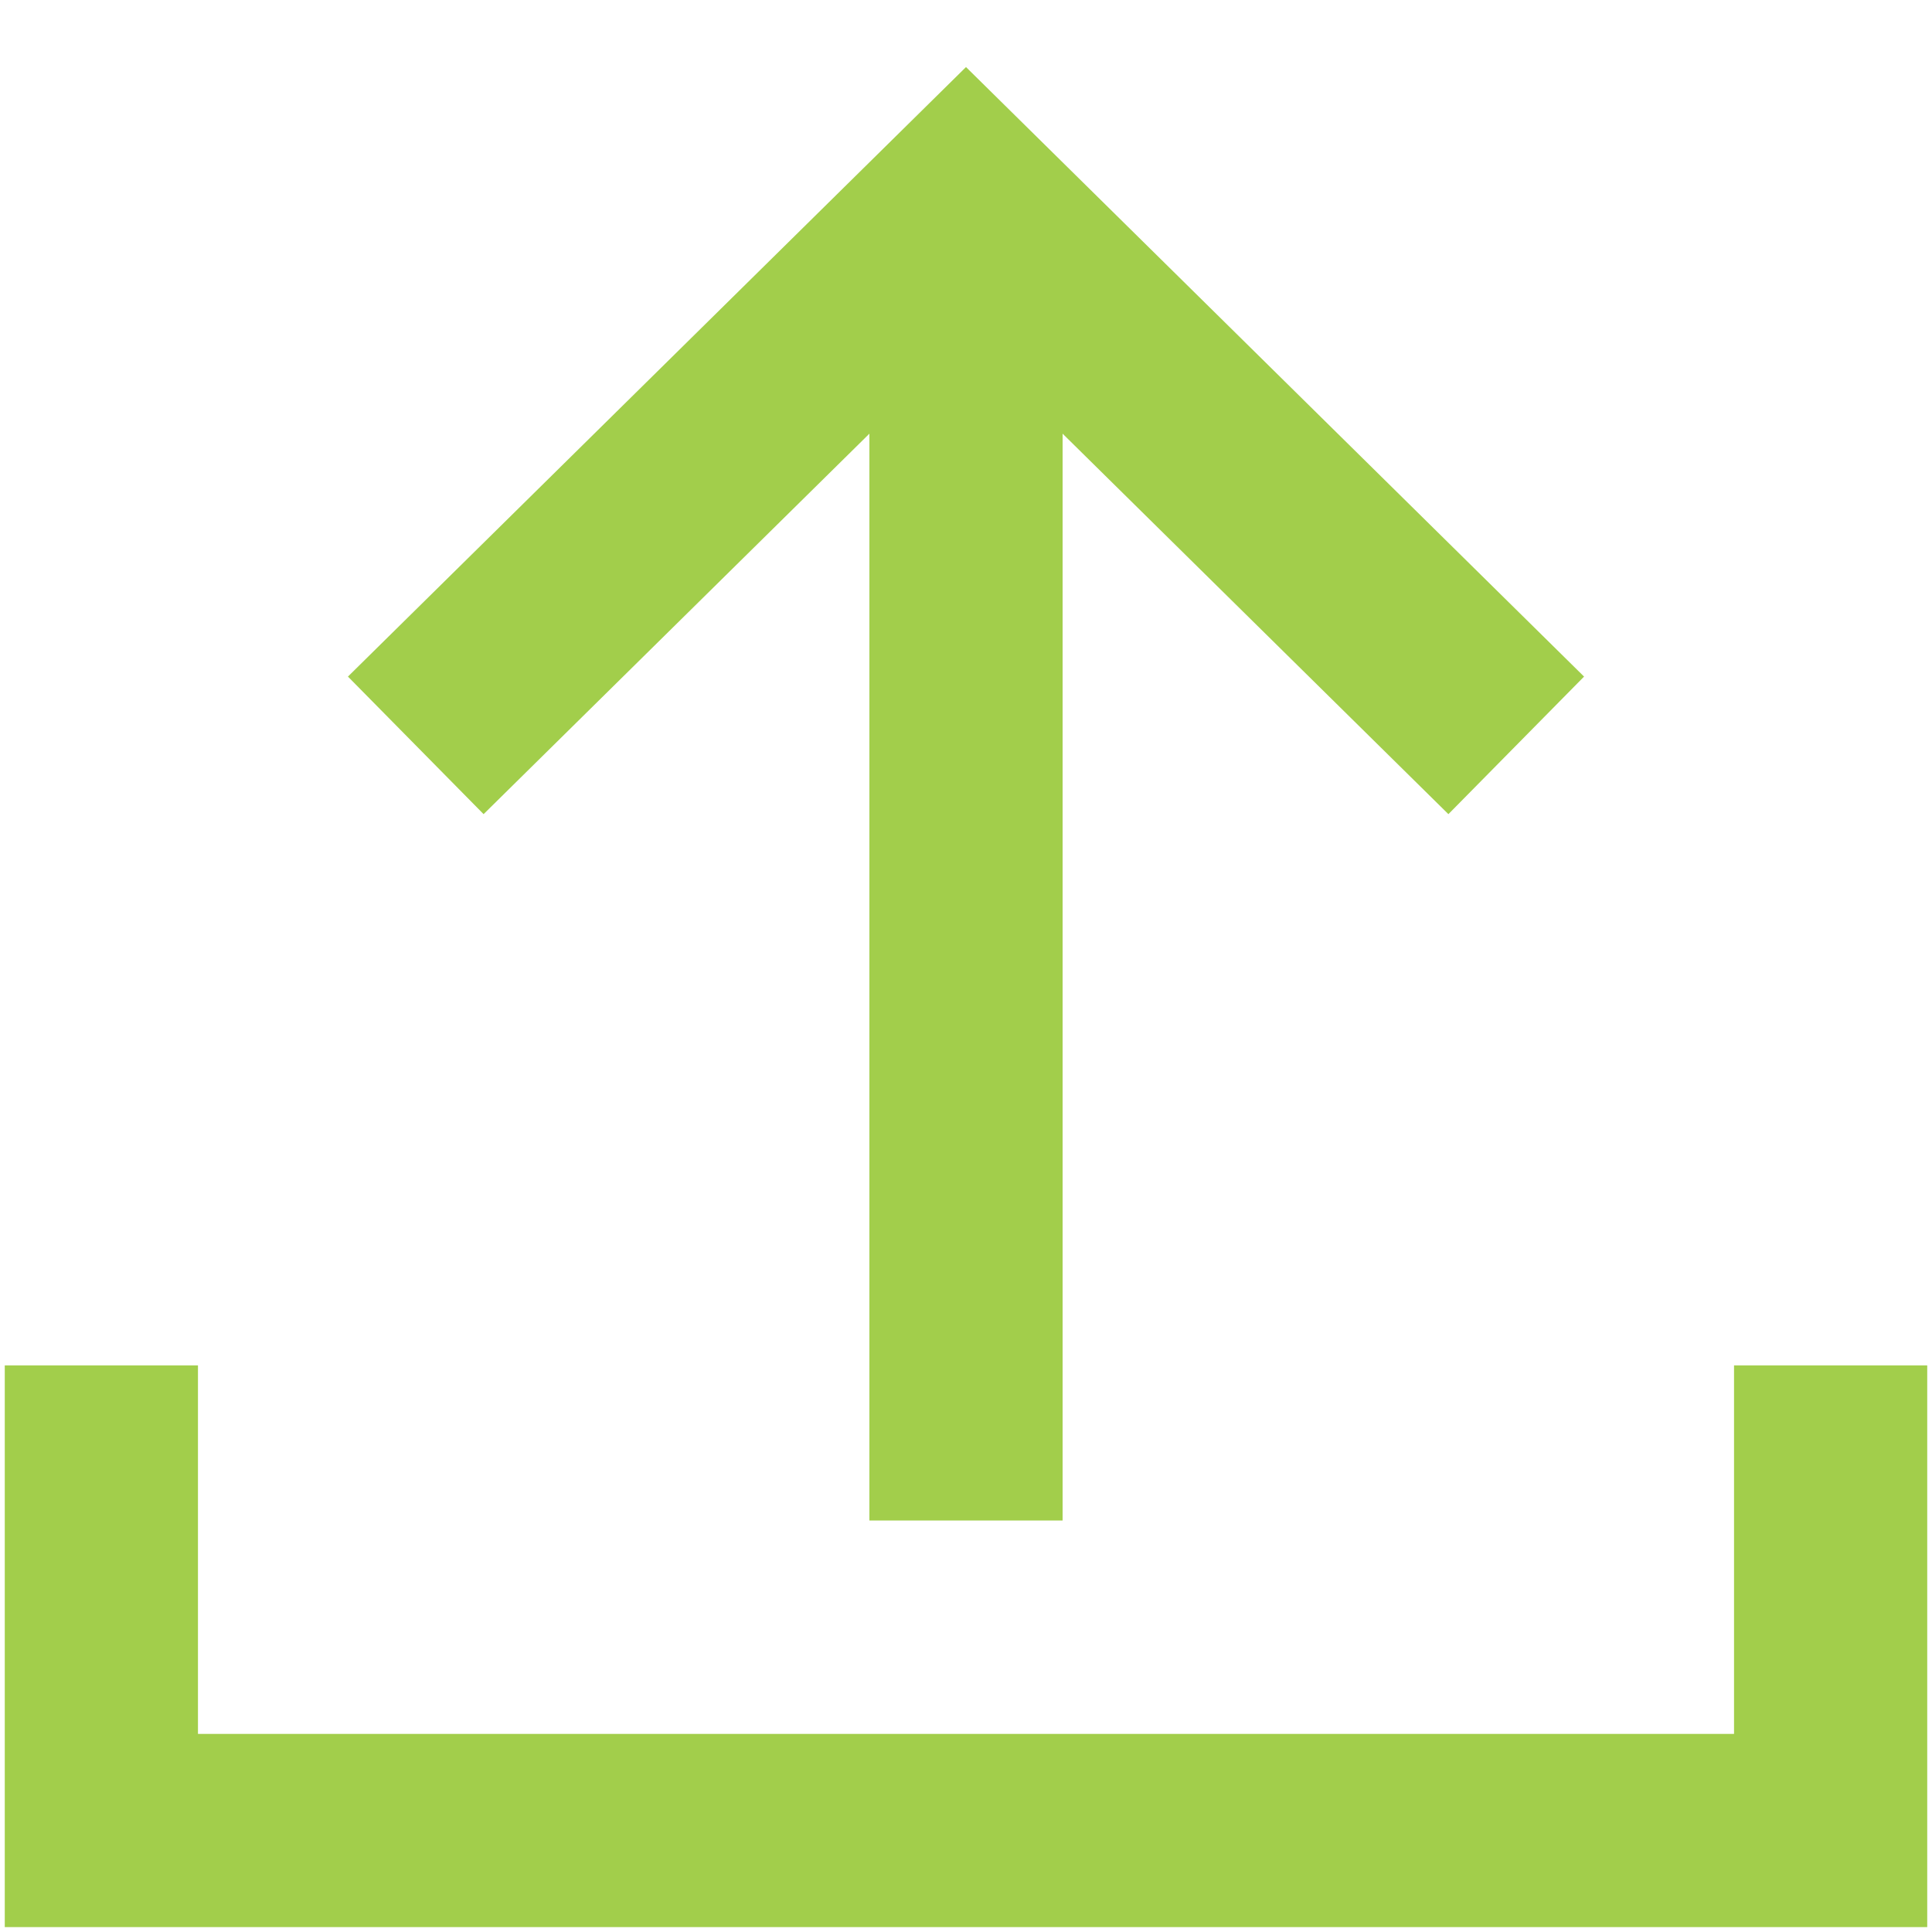 <svg id="upload" xmlns="http://www.w3.org/2000/svg" width="15" height="15" viewBox="0 0 15 15">
  <path id="Path_82369" data-name="Path 82369" d="M2,13.027v3.611H15.426V13.027M8.713,4V14.231M4.441,8.213,8.713,4l4.272,4.213" transform="translate(-1.213 -2.426)" fill="none" stroke="#a2ce4b" stroke-width="1.5"/>
  <path id="Path_82370" data-name="Path 82370" d="M0,0H15V15H0Z" fill="none"/>
</svg>
